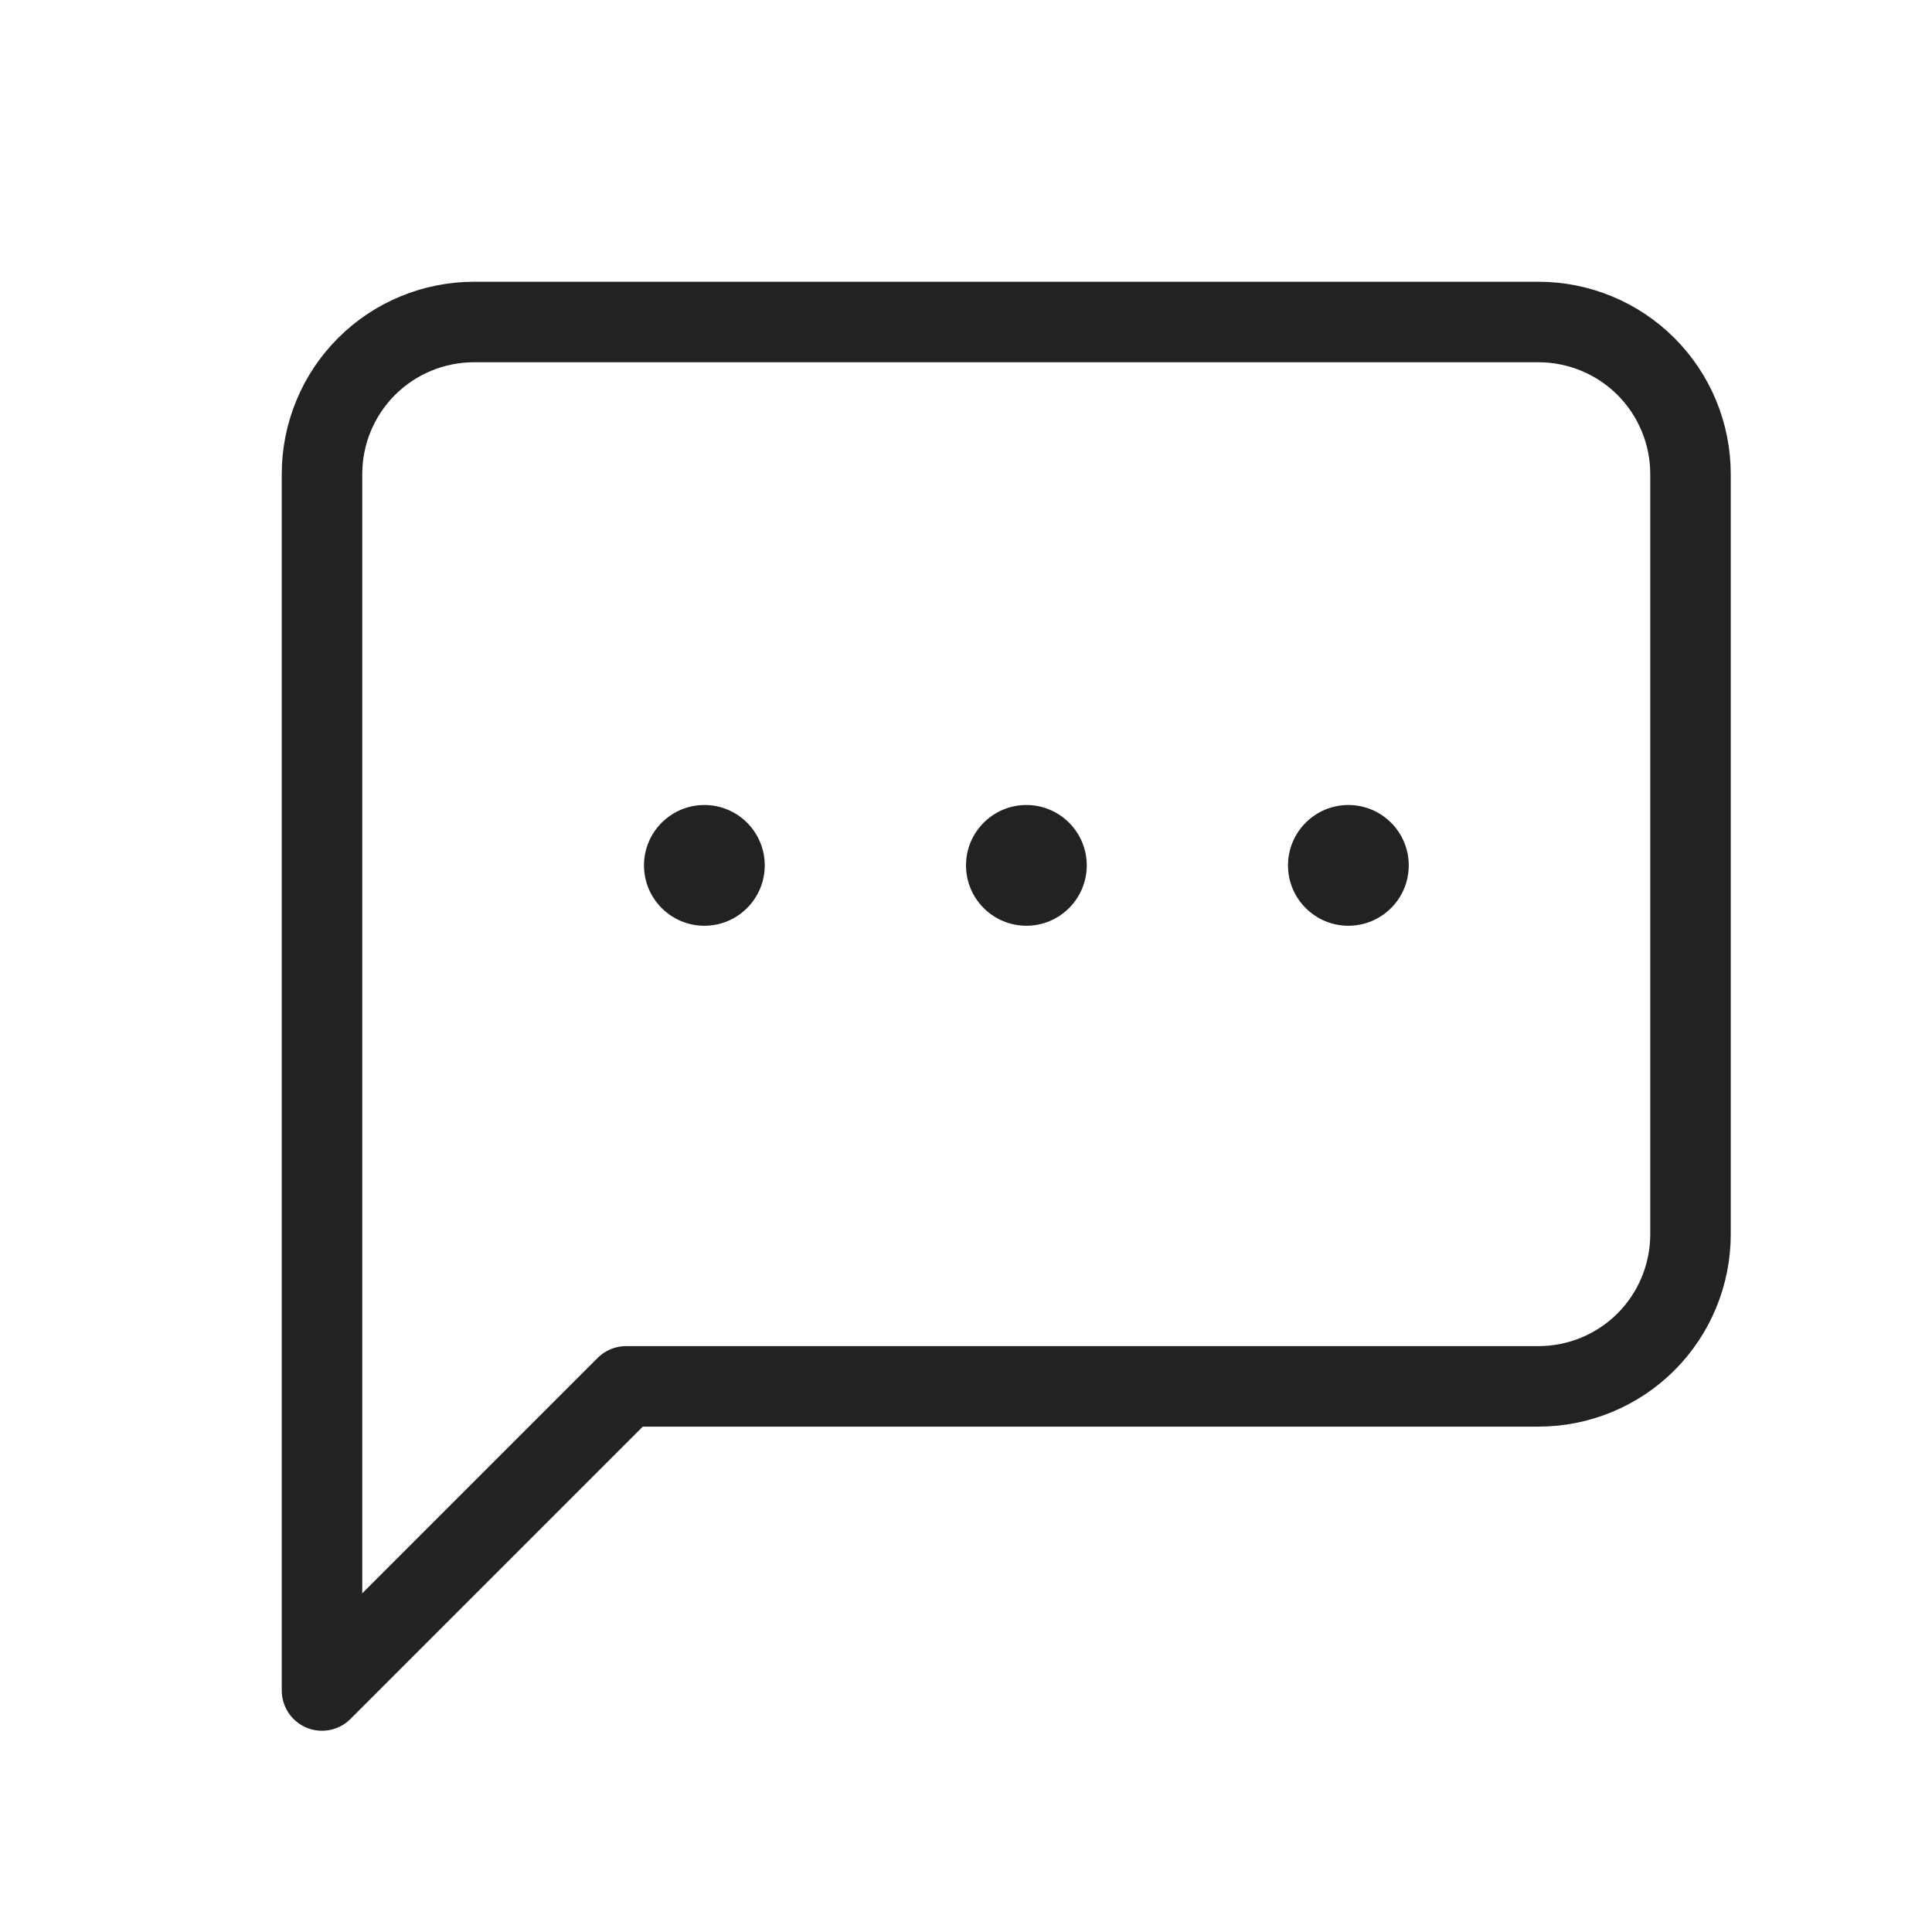 <svg width="24" height="24" viewBox="0 0 24 24" fill="none" xmlns="http://www.w3.org/2000/svg">
<path d="M21 15.333C21 15.834 20.801 16.315 20.447 16.669C20.093 17.023 19.612 17.222 19.111 17.222H7.778L4 21V5.889C4 5.388 4.199 4.907 4.553 4.553C4.907 4.199 5.388 4 5.889 4H19.111C19.612 4 20.093 4.199 20.447 4.553C20.801 4.907 21 5.388 21 5.889V15.333Z" stroke="#222222" stroke-linecap="round" stroke-linejoin="round"/>
<path d="M8.75 11.5C9.164 11.5 9.5 11.164 9.5 10.75C9.5 10.336 9.164 10 8.75 10C8.336 10 8 10.336 8 10.75C8 11.164 8.336 11.5 8.75 11.5Z" fill="#222222"/>
<path d="M12.75 11.5C13.164 11.5 13.5 11.164 13.5 10.75C13.5 10.336 13.164 10 12.75 10C12.336 10 12 10.336 12 10.75C12 11.164 12.336 11.5 12.75 11.5Z" fill="#222222"/>
<path d="M16.75 11.5C17.164 11.5 17.5 11.164 17.5 10.75C17.5 10.336 17.164 10 16.75 10C16.336 10 16 10.336 16 10.75C16 11.164 16.336 11.5 16.75 11.5Z" fill="#222222"/>
</svg>

